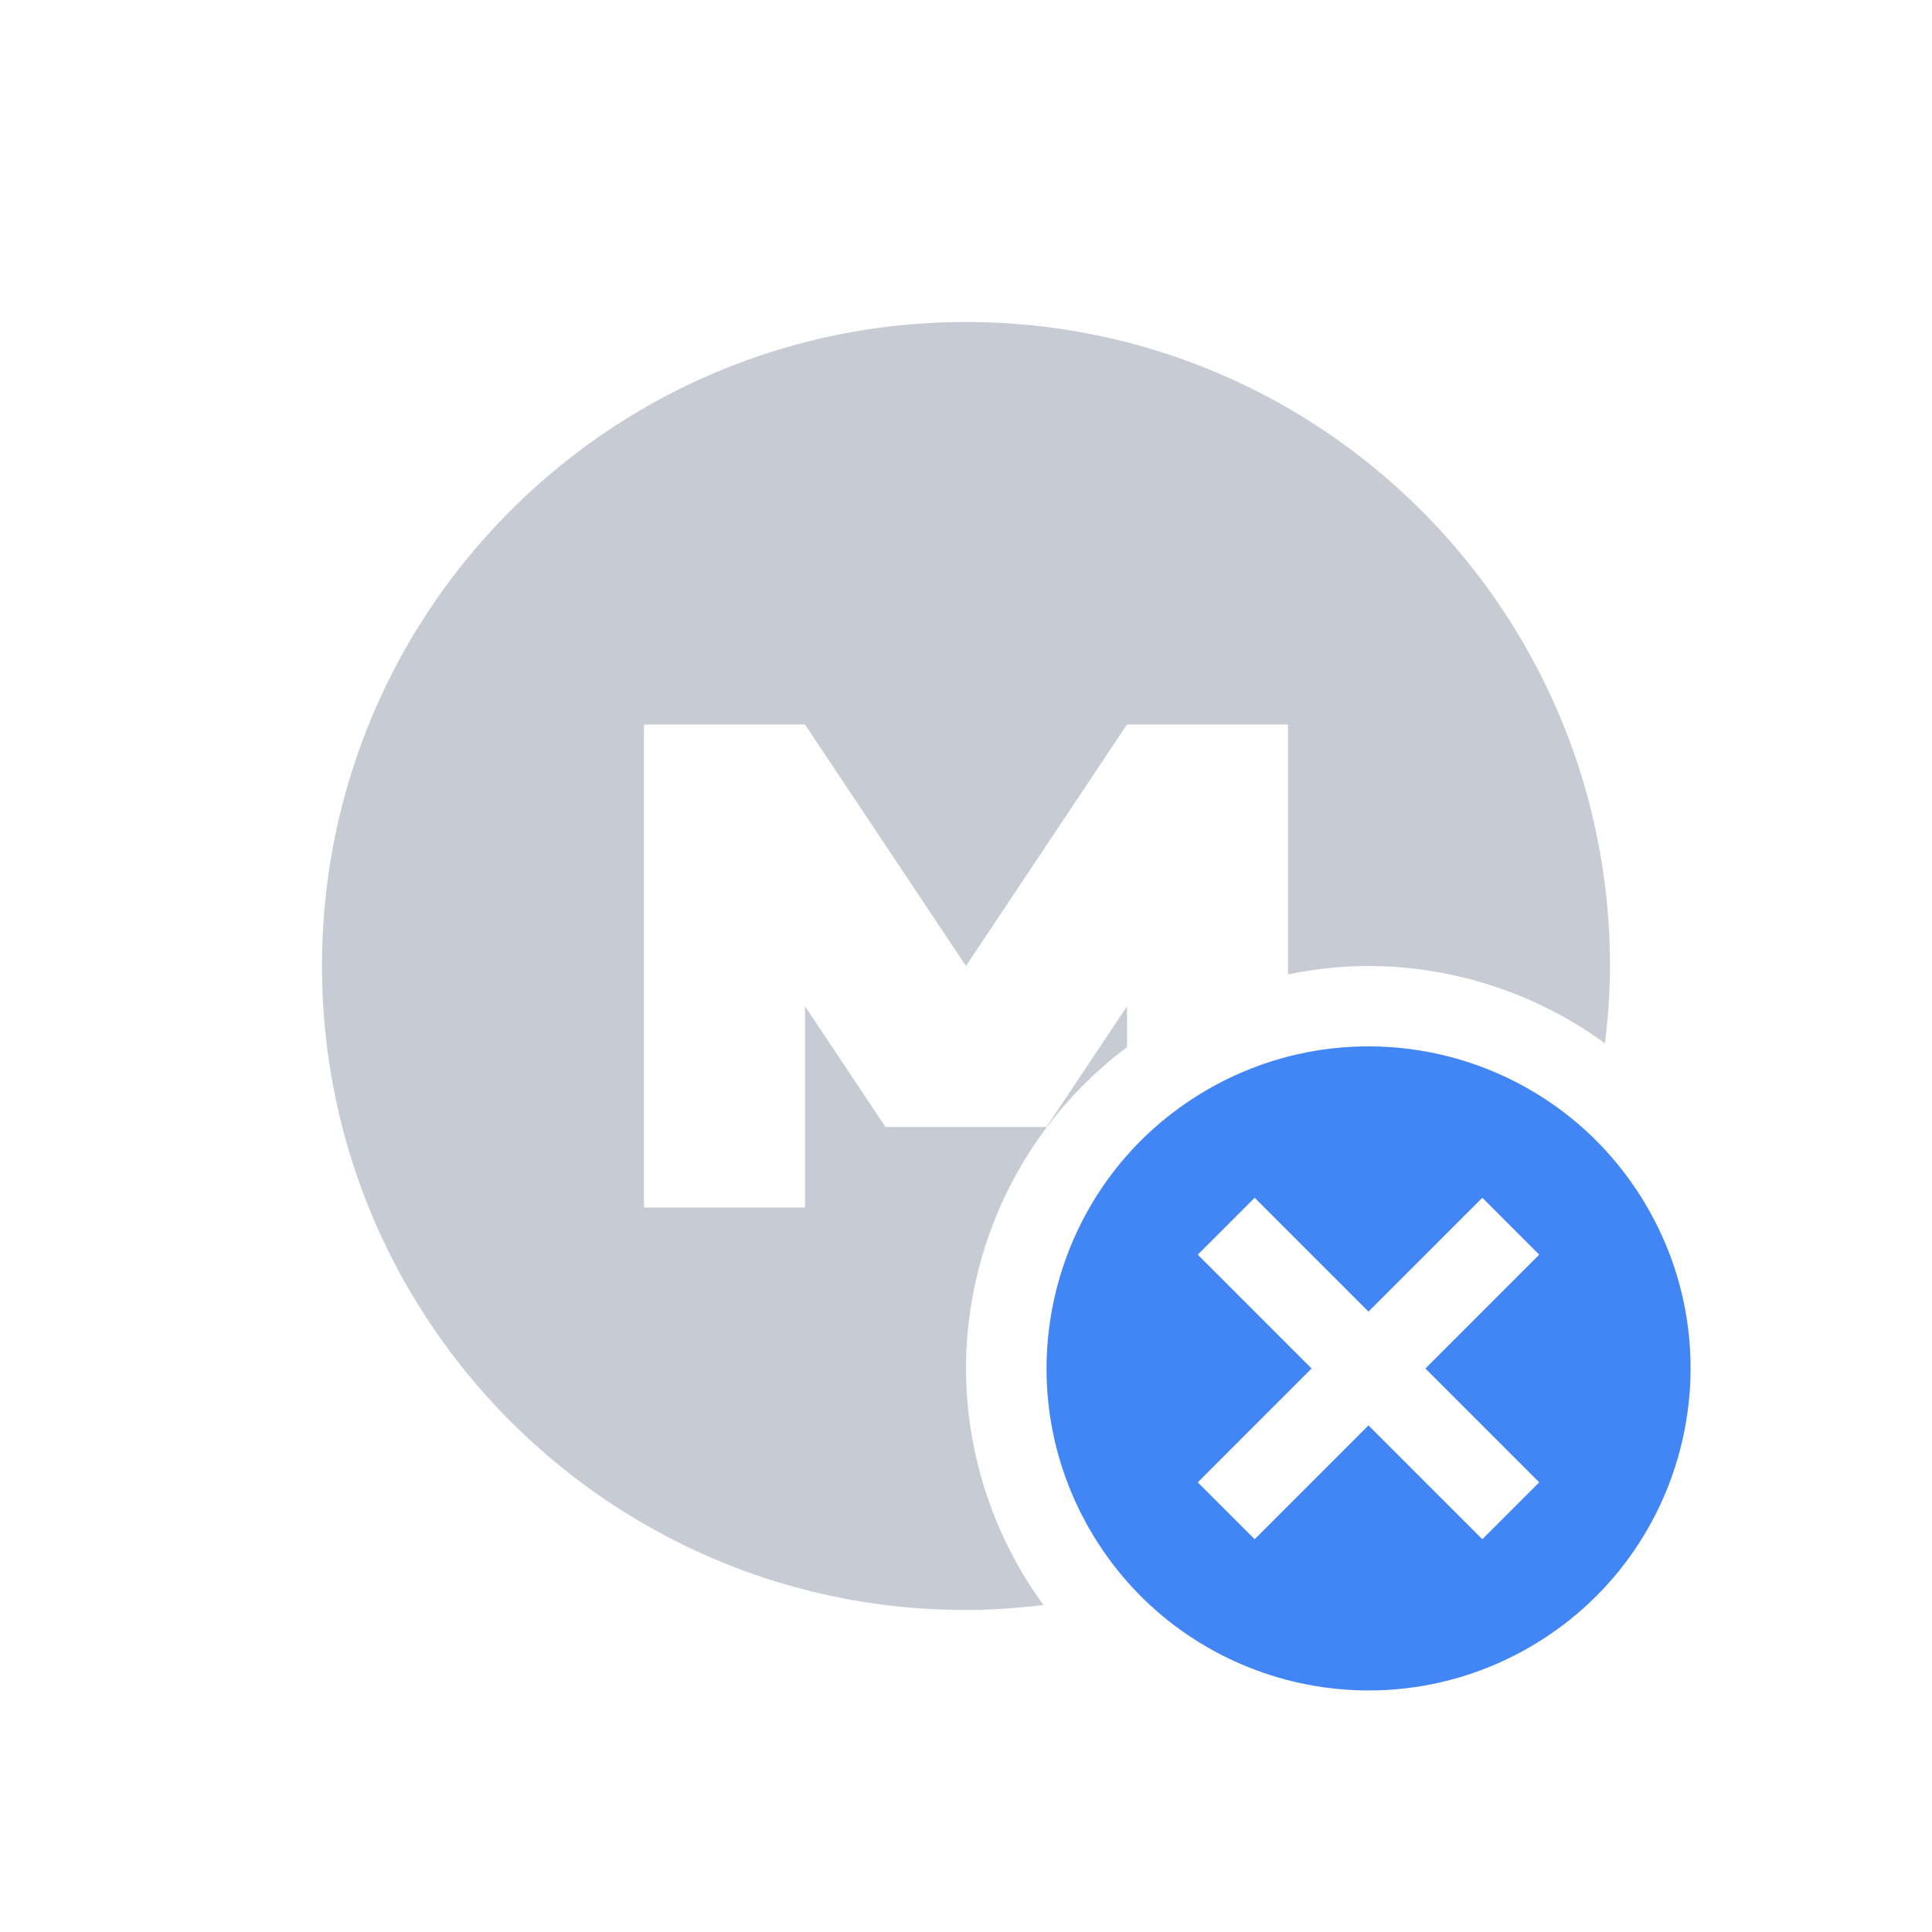 <svg xmlns="http://www.w3.org/2000/svg" width="24" height="24" version="1.1">
 <defs>
  <style id="current-color-scheme" type="text/css">
   .ColorScheme-Text { color:#c7ccd4; } .ColorScheme-Highlight { color:#4285f4; }
  </style>
 </defs>
 <g transform="translate(1,1)" style="fill:currentColor" class="ColorScheme-Text">
  <path style="fill:currentColor" class="ColorScheme-Text" d="m 11,3 c -4.418,0 -8,3.579 -8,8 0,4.418 3.579,8 8,8 0.326,0 0.647,-0.025 0.963,-0.062 A 5,5 0 0 1 11,16 5,5 0 0 1 13,12.008 L 13,11.5 12,13 10,13 9,11.5 9,14 7,14 7,8 l 2,0 2,3 2,-3 2,0 0,3.105 A 5,5 0 0 1 16,11 5,5 0 0 1 18.938,11.961 C 18.975,11.645 19,11.326 19,11 19,6.582 15.421,3 11,3 Z"/>
 </g>
 <path style="fill:currentColor" class="ColorScheme-Highlight" d="M 17.279,13.008 C 16.511,12.954 15.717,13.121 15,13.535 c -1.913,1.105 -2.567,3.552 -1.463,5.465 1.105,1.913 3.55,2.567 5.463,1.463 1.913,-1.105 2.569,-3.55 1.465,-5.463 -0.69,-1.196 -1.905,-1.902 -3.186,-1.992 z M 15.586,14.879 17,16.293 l 1.414,-1.414 0.707,0.707 -1.414,1.414 1.414,1.414 -0.707,0.707 L 17,17.707 l -1.414,1.414 -0.707,-0.707 1.414,-1.414 -1.414,-1.414 0.707,-0.707 z"/>
</svg>
